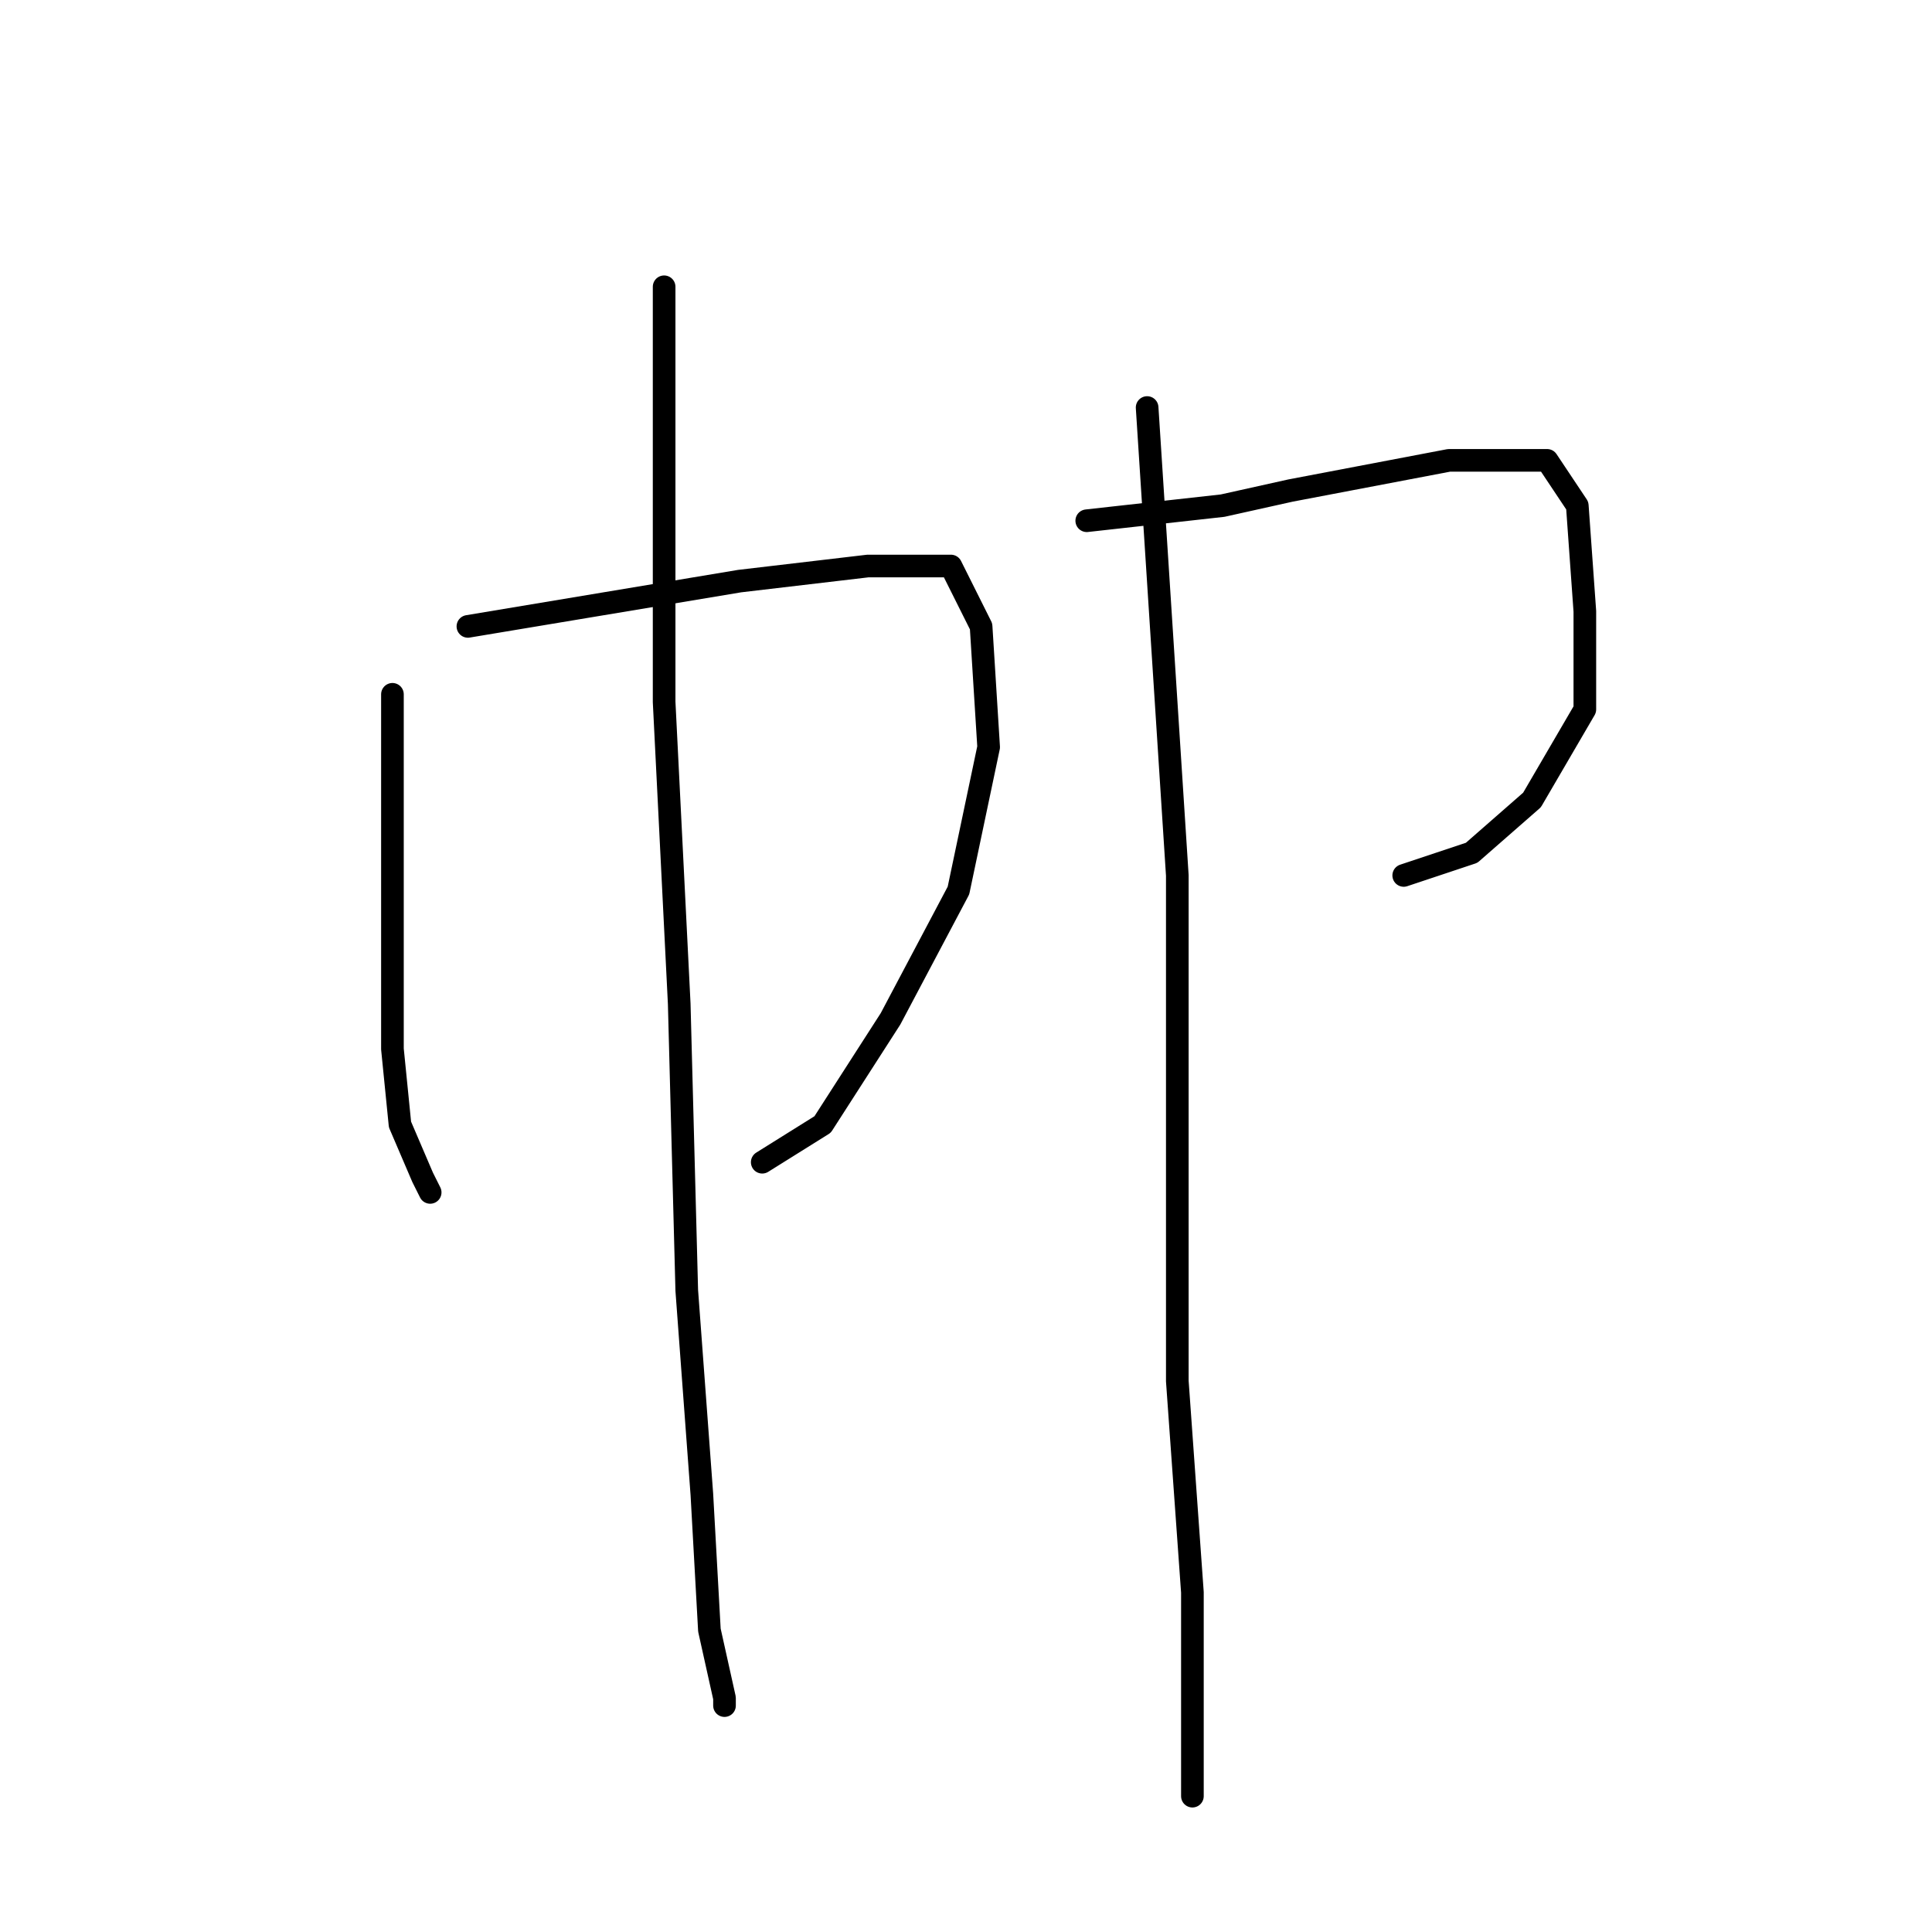 <?xml version="1.0" standalone="no"?>
    <svg width="256" height="256" xmlns="http://www.w3.org/2000/svg" version="1.1">
    <polyline stroke="black" stroke-width="3" stroke-linecap="round" fill="transparent" stroke-linejoin="round" points="52 92 52 101 52 110 52 124 52 130 52 139 53 149 56 156 57 158 57 158 " />
        <polyline stroke="black" stroke-width="3" stroke-linecap="round" fill="transparent" stroke-linejoin="round" points="62 83 80 80 98 77 115 75 126 75 130 83 131 99 127 118 118 135 109 149 101 154 101 154 " />
        <polyline stroke="black" stroke-width="3" stroke-linecap="round" fill="transparent" stroke-linejoin="round" points="88 38 88 49 88 60 88 93 90 133 91 171 93 198 94 216 96 225 96 226 96 226 " />
        <polyline stroke="black" stroke-width="3" stroke-linecap="round" fill="transparent" stroke-linejoin="round" points="144 69 153 68 162 67 171 65 192 61 198 61 205 61 209 67 210 81 210 94 203 106 195 113 186 116 186 116 " />
        <polyline stroke="black" stroke-width="3" stroke-linecap="round" fill="transparent" stroke-linejoin="round" points="152 54 154 85 156 116 156 152 156 183 158 211 158 238 158 238 " />
        </svg>
